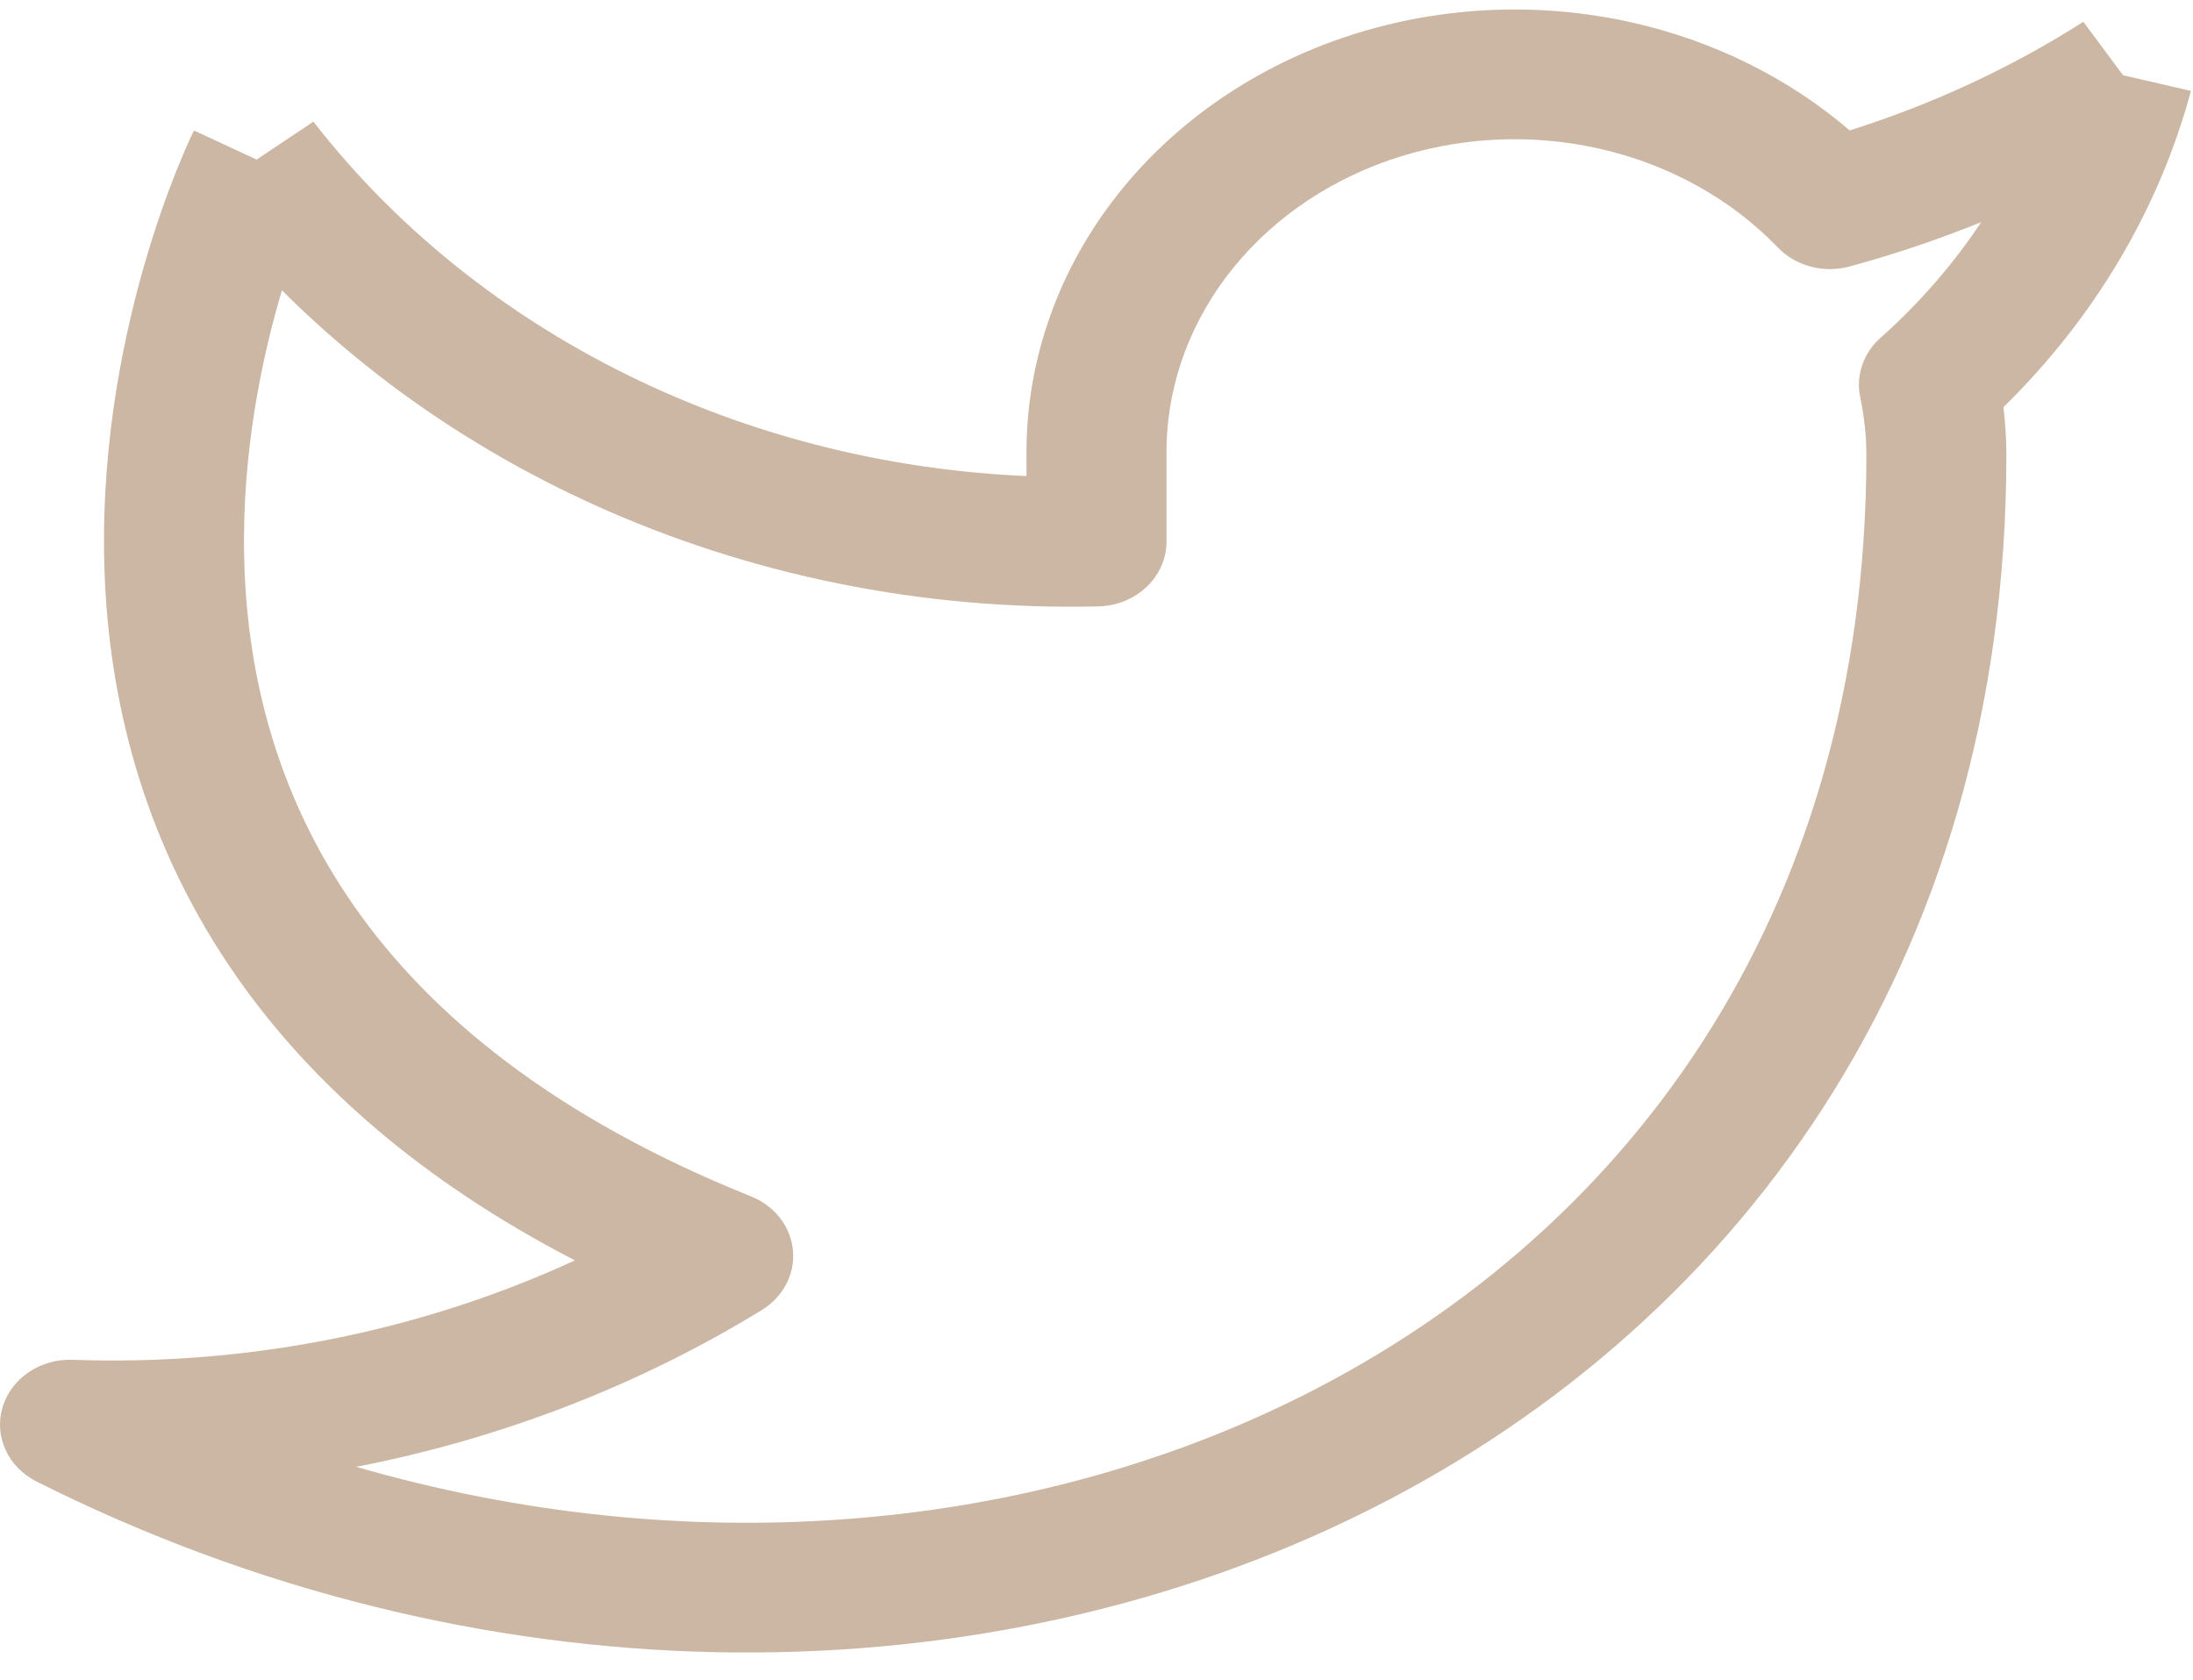 <svg width="47" height="36" viewBox="0 0 47 36" fill="none" xmlns="http://www.w3.org/2000/svg">
<path fill-rule="evenodd" clip-rule="evenodd" d="M28.741 0.823C30.738 0.135 32.918 0.017 34.99 0.485C36.737 0.88 38.339 1.677 39.643 2.795C41.423 2.233 43.109 1.449 44.65 0.467L45.5 1.612L46.956 1.948C46.272 4.486 44.885 6.817 42.937 8.726C42.978 9.062 42.999 9.401 43 9.74L43 9.744C43 20.641 37.202 28.579 28.941 32.553C20.721 36.506 10.194 36.474 0.786 31.75C0.172 31.442 -0.131 30.784 0.054 30.161C0.238 29.538 0.862 29.114 1.558 29.14C5.306 29.274 9.01 28.534 12.321 27.01C8.998 25.29 6.666 23.204 5.086 20.95C3.13 18.159 2.386 15.195 2.252 12.52C2.118 9.852 2.587 7.446 3.082 5.717C3.33 4.849 3.587 4.143 3.785 3.649C3.884 3.401 3.968 3.207 4.029 3.07C4.06 3.002 4.085 2.948 4.103 2.91L4.125 2.865L4.131 2.851L4.132 2.85C4.14 2.832 4.149 2.815 4.159 2.797L5.5 3.419L6.717 2.607C8.592 5.019 11.101 6.979 14.023 8.308C16.509 9.439 19.228 10.082 22 10.202V9.808C21.974 7.86 22.609 5.954 23.815 4.349C25.023 2.74 26.744 1.512 28.741 0.823ZM6.042 6.221C6.022 6.29 6.002 6.359 5.981 6.43C5.539 7.976 5.133 10.088 5.249 12.391C5.364 14.686 5.996 17.144 7.602 19.436C9.203 21.72 11.832 23.926 16.097 25.639C16.602 25.841 16.946 26.284 16.994 26.792C17.043 27.3 16.787 27.791 16.328 28.073C13.679 29.698 10.725 30.832 7.635 31.434C14.633 33.457 21.786 32.862 27.559 30.085C34.798 26.604 39.999 19.633 40 9.747C39.998 9.333 39.954 8.919 39.868 8.512C39.77 8.048 39.933 7.57 40.3 7.243C41.138 6.496 41.863 5.661 42.461 4.76C41.546 5.131 40.605 5.448 39.643 5.71C39.087 5.862 38.486 5.703 38.101 5.302C37.101 4.263 35.768 3.523 34.279 3.186C32.789 2.849 31.221 2.934 29.788 3.428C28.355 3.922 27.131 4.8 26.277 5.937C25.424 7.073 24.98 8.414 25 9.78L25 9.799V11.606C25 12.36 24.352 12.976 23.538 12.995C19.783 13.083 16.06 12.331 12.701 10.803C10.183 9.658 7.927 8.103 6.042 6.221Z" fill="#CBB7A4"/>
</svg>

